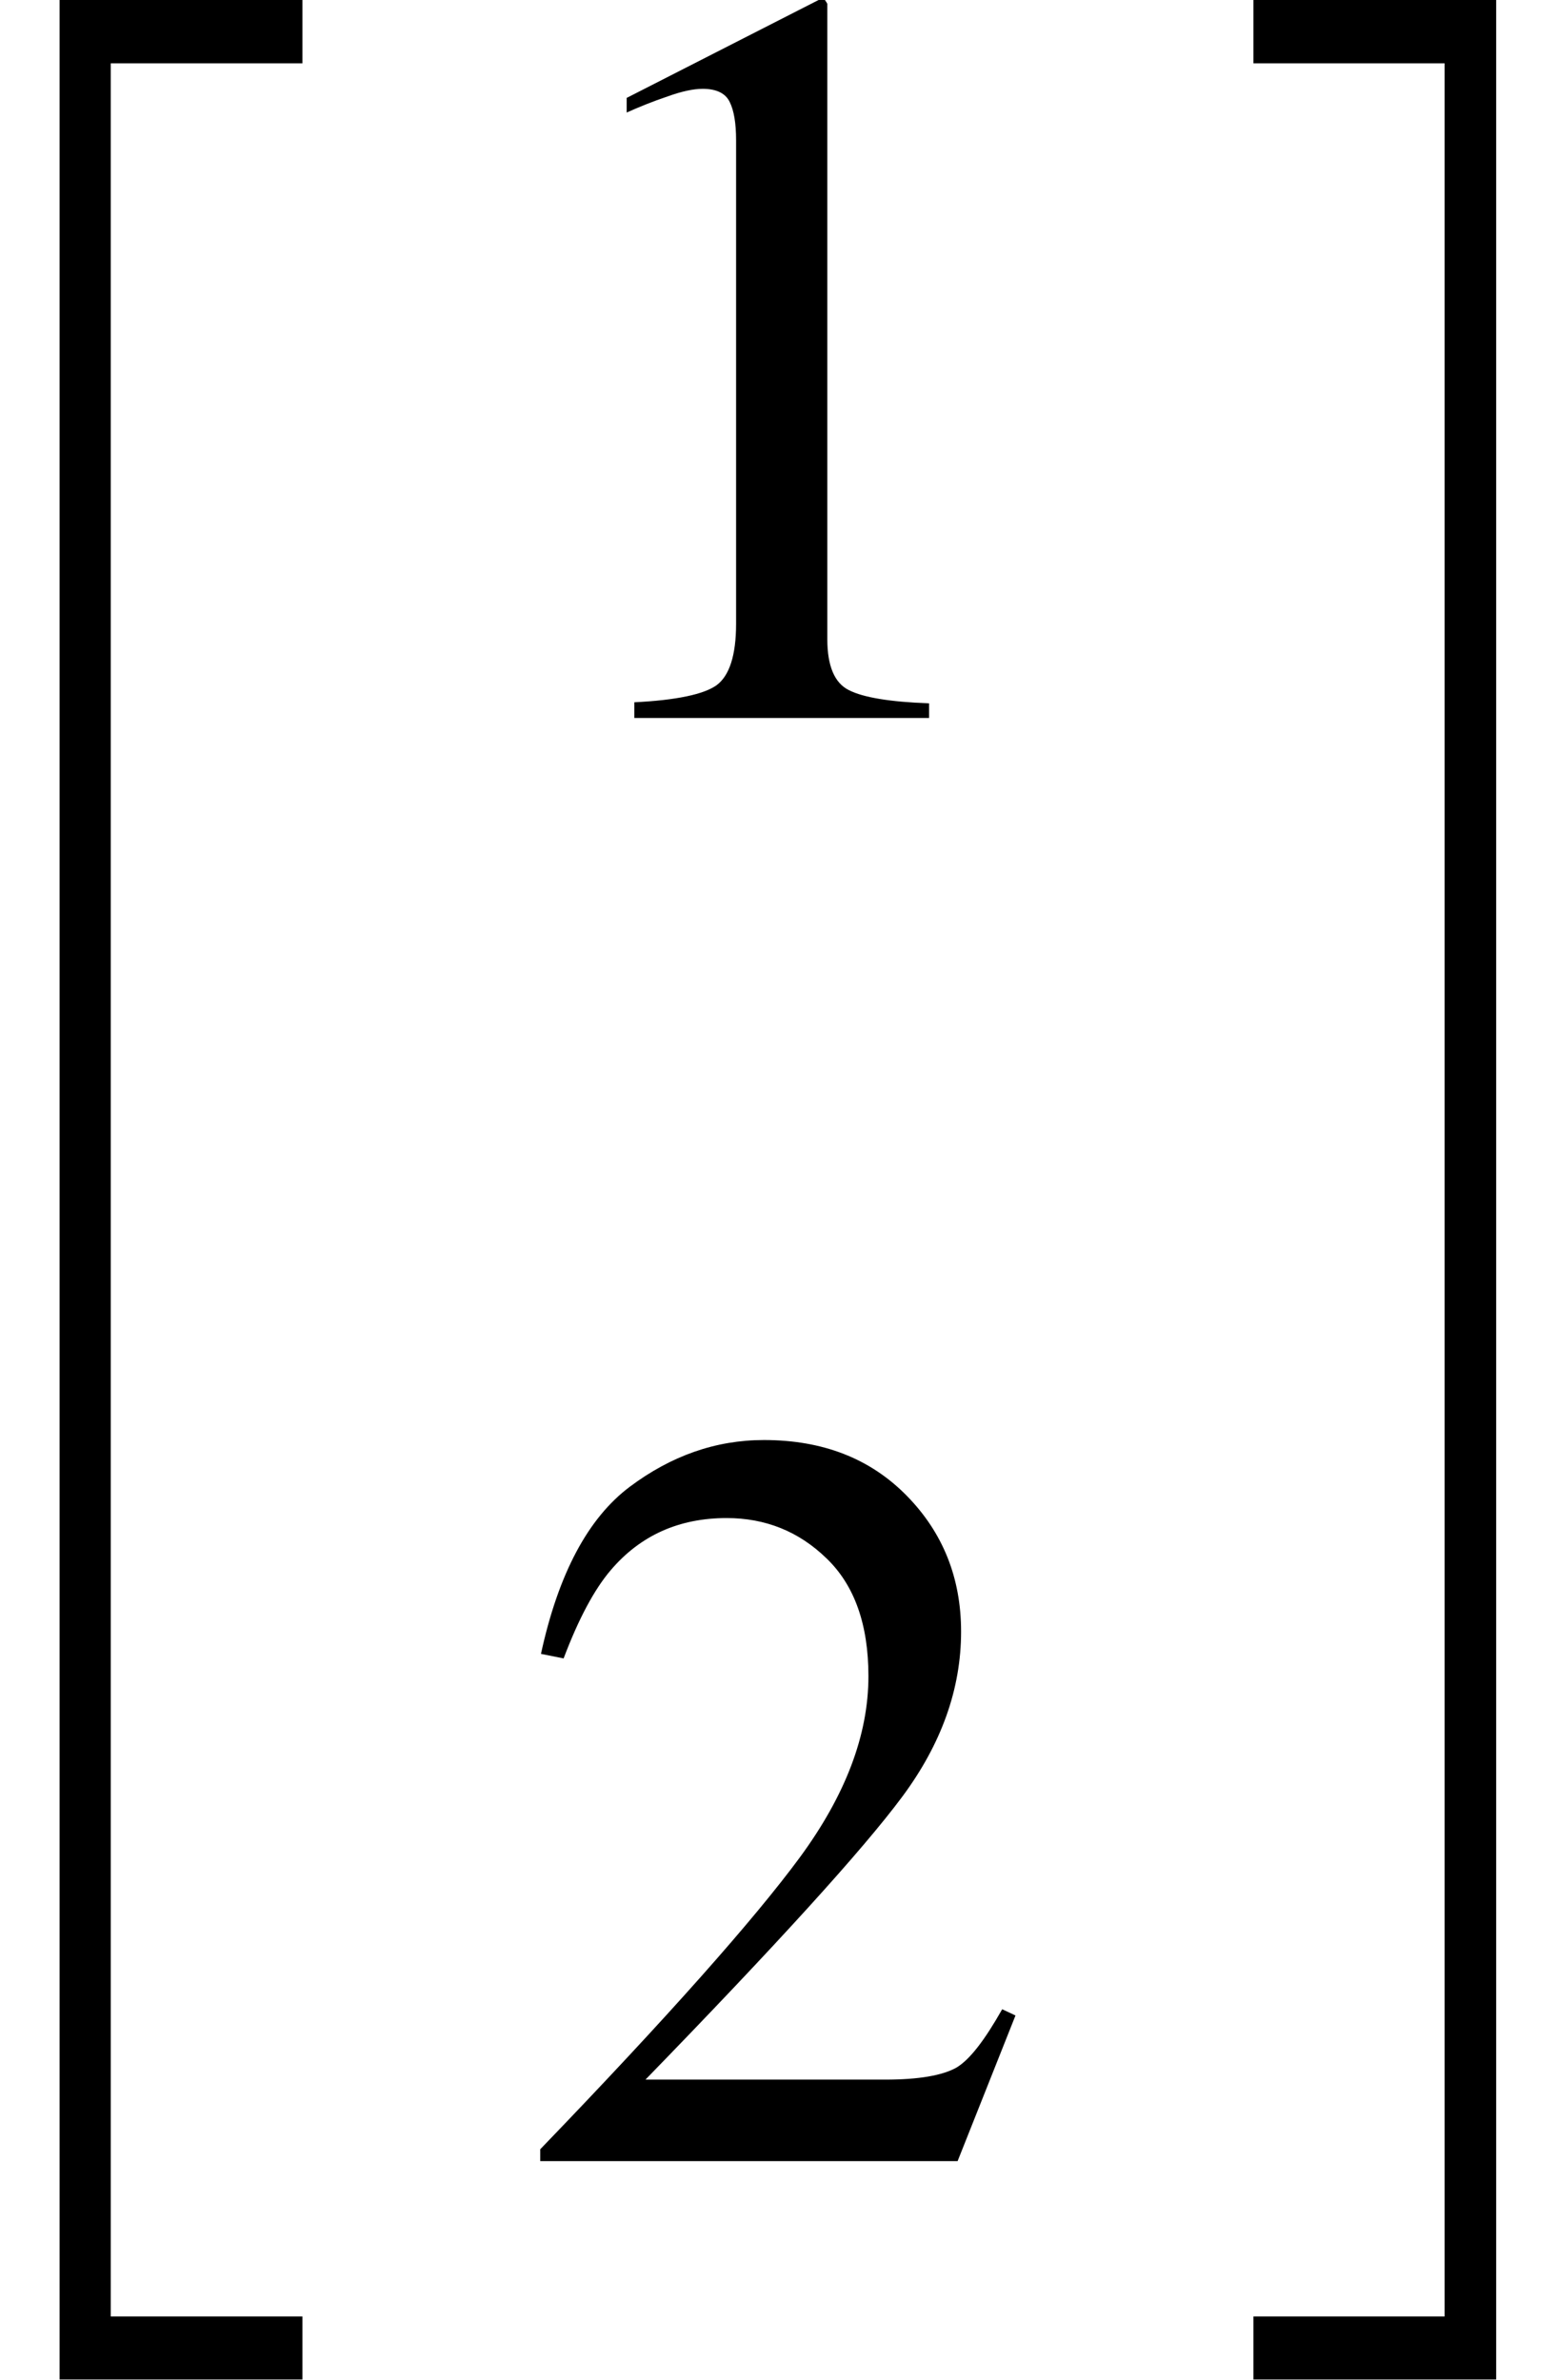 <svg xmlns="http://www.w3.org/2000/svg" xmlns:xlink="http://www.w3.org/1999/xlink" width="17.448pt" height="26.685pt" viewBox="0 0 17.448 26.685" version="1.1">
<defs>
<g>
<symbol overflow="visible" id="glyph0-0">
<path style="stroke:none;" d=""/>
</symbol>
<symbol overflow="visible" id="glyph0-1">
<path style="stroke:none;" d="M 2.715 26.09 L 2.715 -0.594 L 5.438 -0.594 L 5.438 0.117 L 3.289 0.117 L 3.289 25.383 L 5.438 25.383 L 5.438 26.09 Z "/>
</symbol>
<symbol overflow="visible" id="glyph0-2">
<path style="stroke:none;" d="M 0.219 26.09 L 0.219 25.383 L 2.363 25.383 L 2.363 0.117 L 0.219 0.117 L 0.219 -0.594 L 2.941 -0.594 L 2.941 26.09 Z "/>
</symbol>
<symbol overflow="visible" id="glyph1-0">
<path style="stroke:none;" d=""/>
</symbol>
<symbol overflow="visible" id="glyph1-1">
<path style="stroke:none;" d="M 3.578 -8.008 C 3.578 -7.996 3.578 -7.977 3.578 -7.938 L 3.578 -0.883 C 3.578 -0.582 3.66 -0.391 3.82 -0.312 C 3.98 -0.23 4.281 -0.18 4.719 -0.164 L 4.719 0 L 1.414 0 L 1.414 -0.176 C 1.887 -0.199 2.195 -0.266 2.336 -0.367 C 2.48 -0.473 2.555 -0.703 2.555 -1.055 L 2.555 -6.48 C 2.555 -6.668 2.531 -6.812 2.484 -6.906 C 2.438 -7.004 2.336 -7.055 2.18 -7.055 C 2.078 -7.055 1.945 -7.027 1.785 -6.969 C 1.621 -6.914 1.469 -6.852 1.328 -6.789 L 1.328 -6.953 L 3.48 -8.051 L 3.551 -8.051 C 3.566 -8.031 3.574 -8.016 3.578 -8.008 Z "/>
</symbol>
<symbol overflow="visible" id="glyph1-2">
<path style="stroke:none;" d="M 0.359 -0.133 C 1.789 -1.617 2.758 -2.711 3.27 -3.406 C 3.781 -4.102 4.039 -4.777 4.039 -5.438 C 4.039 -6.016 3.883 -6.457 3.57 -6.758 C 3.258 -7.062 2.883 -7.211 2.449 -7.211 C 1.914 -7.211 1.48 -7.016 1.148 -6.625 C 0.965 -6.41 0.789 -6.082 0.621 -5.637 L 0.367 -5.688 C 0.562 -6.586 0.895 -7.211 1.363 -7.562 C 1.828 -7.91 2.328 -8.086 2.867 -8.086 C 3.527 -8.086 4.059 -7.879 4.469 -7.461 C 4.875 -7.047 5.078 -6.539 5.078 -5.938 C 5.078 -5.297 4.859 -4.68 4.418 -4.086 C 3.977 -3.492 3.016 -2.434 1.539 -0.914 L 4.23 -0.914 C 4.605 -0.914 4.867 -0.961 5.023 -1.047 C 5.176 -1.137 5.344 -1.359 5.539 -1.703 L 5.688 -1.633 L 5.039 0 L 0.359 0 Z "/>
</symbol>
</g>
</defs>
<g id="surface1153">
<g style="fill:rgb(0%,0%,0%);fill-opacity:1;">
  <use xlink:href="#glyph0-1" x="-2.047" y="0.593"/>
</g>
<g style="fill:rgb(0%,0%,0%);fill-opacity:1;">
  <use xlink:href="#glyph1-1" x="5.699" y="8.051"/>
</g>
<g style="fill:rgb(0%,0%,0%);fill-opacity:1;">
  <use xlink:href="#glyph1-2" x="5.699" y="24.234"/>
</g>
<g style="fill:rgb(0%,0%,0%);fill-opacity:1;">
  <use xlink:href="#glyph0-2" x="13.836" y="0.593"/>
</g>
</g>
</svg>
